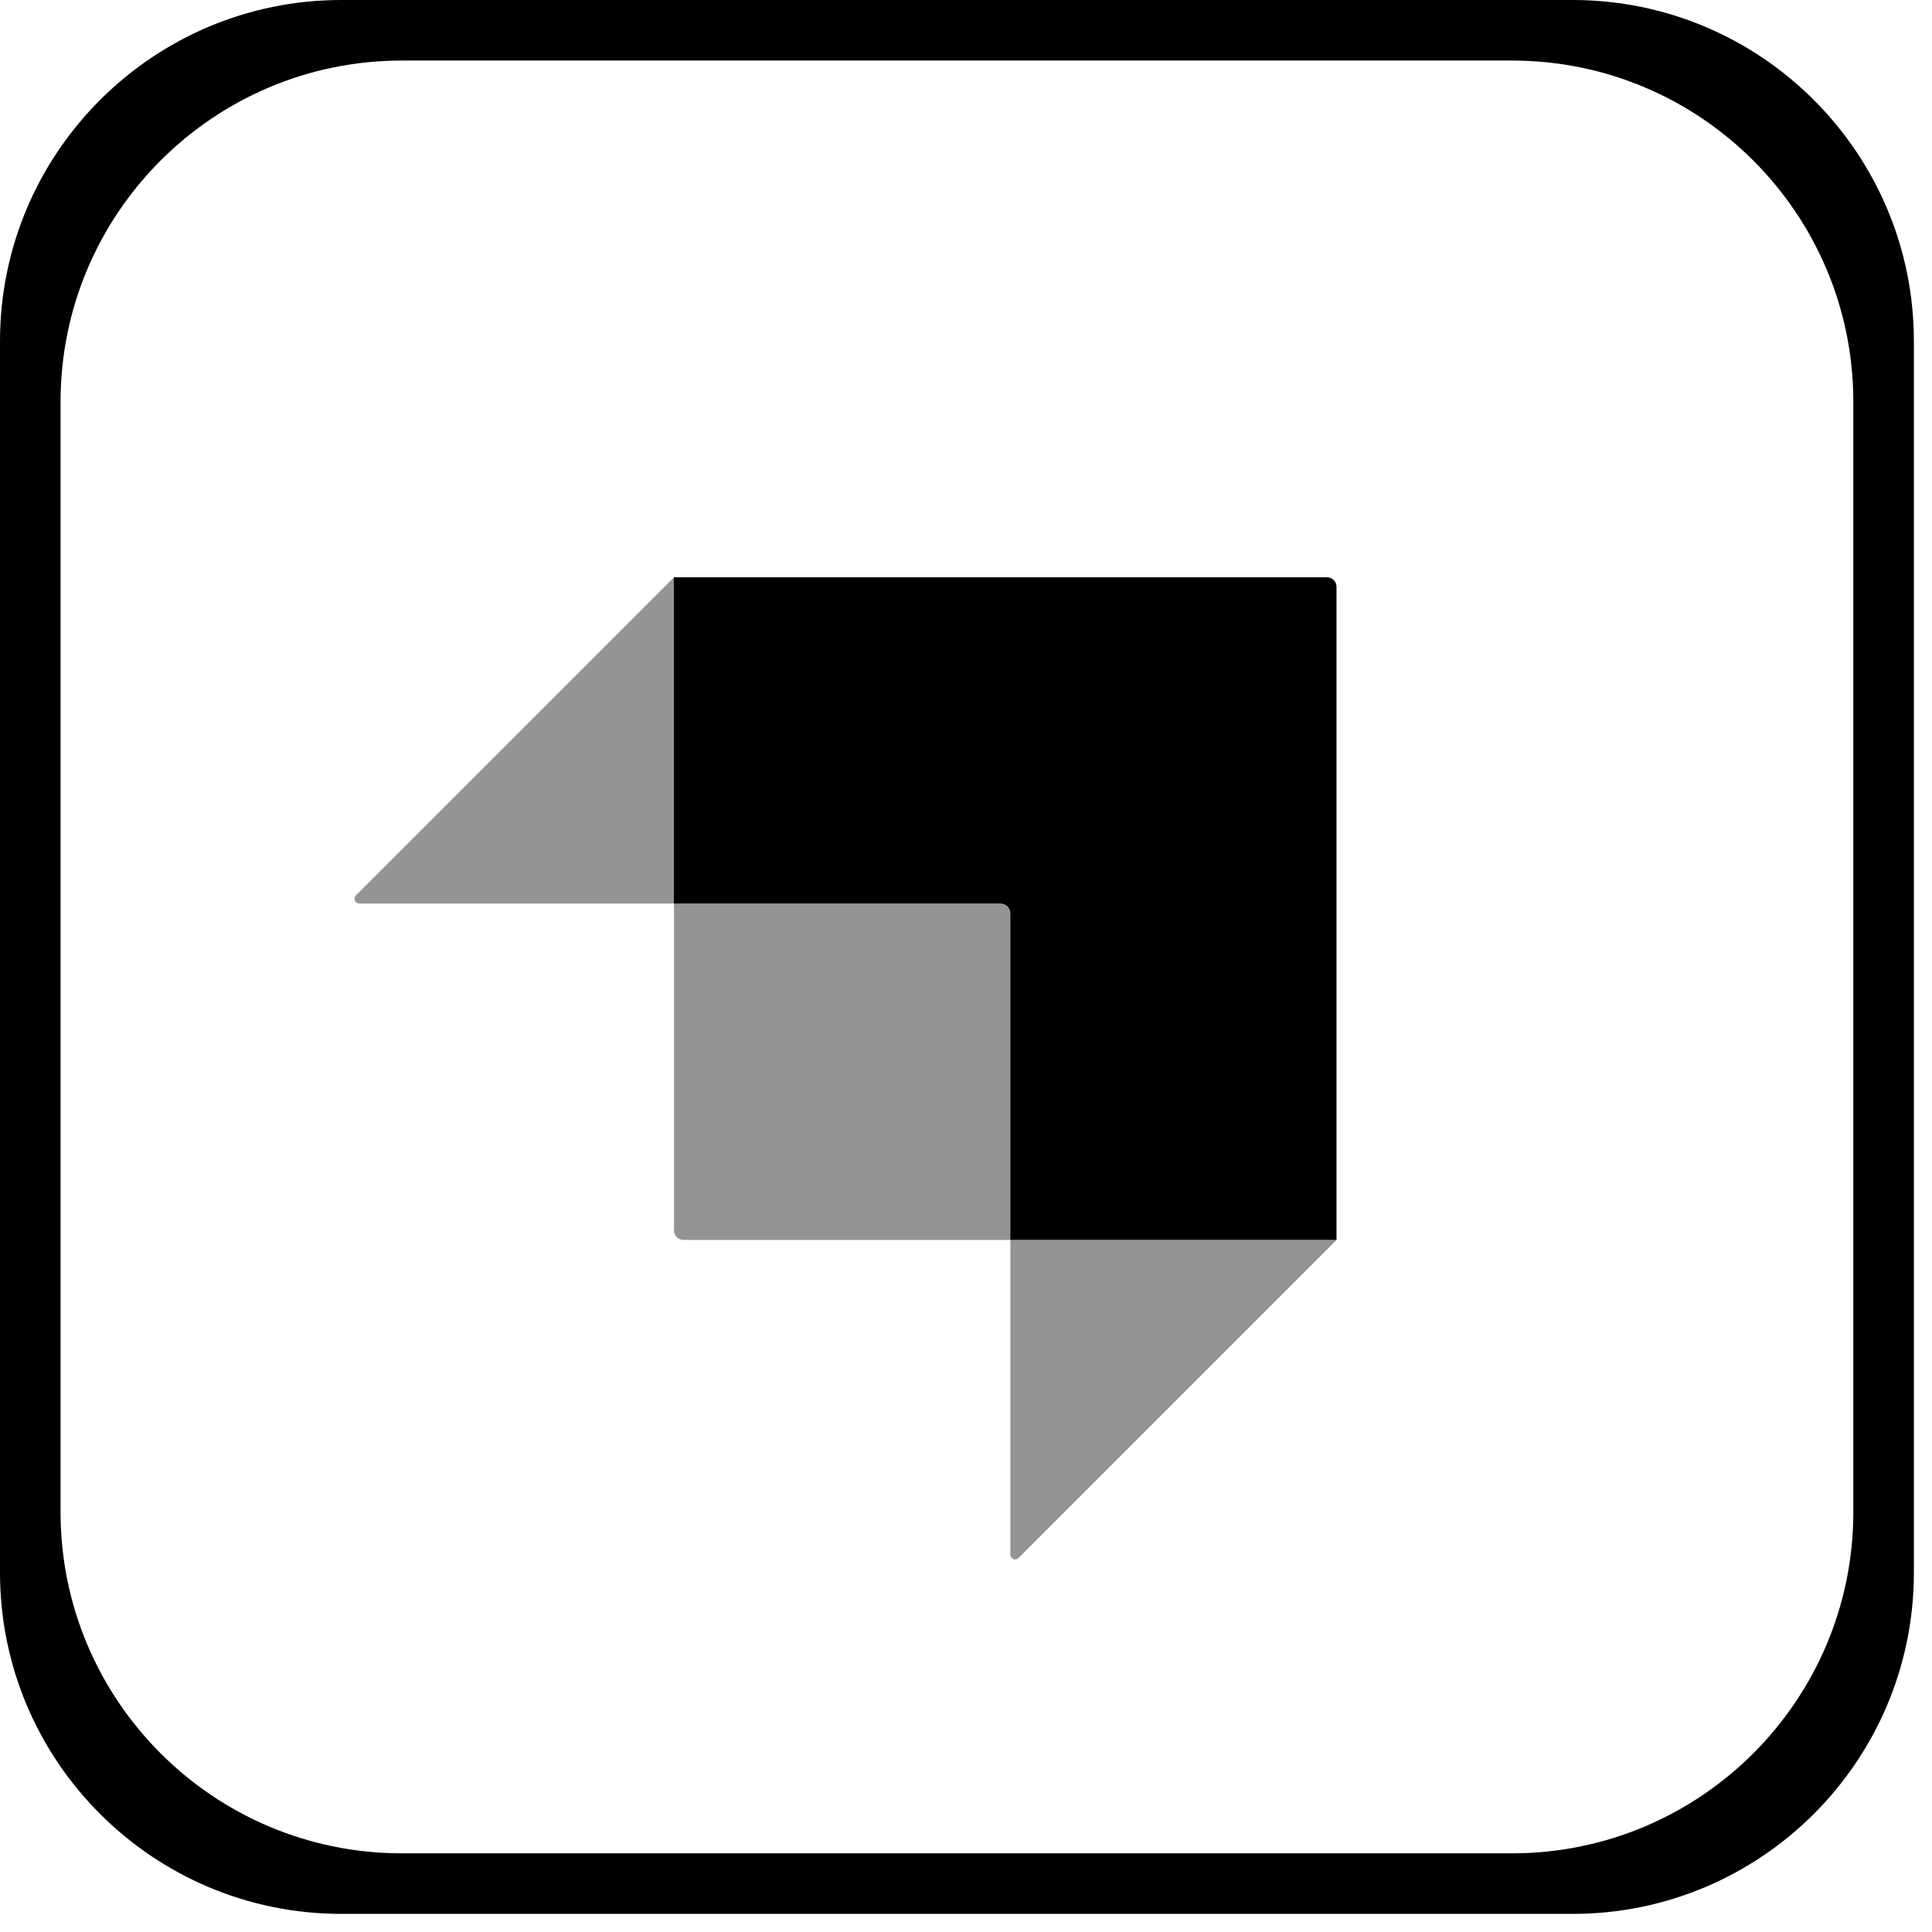 <?xml version="1.0" encoding="UTF-8" standalone="no"?>
<!DOCTYPE svg PUBLIC "-//W3C//DTD SVG 1.1//EN" "http://www.w3.org/Graphics/SVG/1.1/DTD/svg11.dtd">
<svg fill="currentColor" viewBox="0 0 32 32" version="1.1" xmlns="http://www.w3.org/2000/svg" xmlns:xlink="http://www.w3.org/1999/xlink" xml:space="preserve" xmlns:serif="http://www.serif.com/" style="fill-rule:evenodd;clip-rule:evenodd;stroke-linejoin:round;stroke-miterlimit:2;">
    <path d="M31.7,5.653C31.7,2.533 29.167,0 26.047,0L5.653,0C2.533,0 0,2.533 0,5.653L0,26.047C0,29.167 2.533,31.7 5.653,31.7L26.047,31.7C29.167,31.7 31.7,29.167 31.7,26.047L31.7,5.653ZM30.697,6.656C30.697,3.536 28.164,1.003 25.044,1.003L6.656,1.003C3.536,1.003 1.003,3.536 1.003,6.656L1.003,25.044C1.003,28.164 3.536,30.697 6.656,30.697L25.044,30.697C28.164,30.697 30.697,28.164 30.697,25.044L30.697,6.656Z"/>
    <g transform="matrix(1,0,0,1,0,-0.3)">
        <path d="M21.979,9.862L11.162,9.862L11.162,15.266L16.576,15.266C16.663,15.266 16.734,15.336 16.734,15.424L16.734,20.837L22.137,20.837L22.137,10.02C22.137,9.933 22.067,9.862 21.979,9.862Z"/>
    </g>
    <g transform="matrix(1,0,0,1,0,-0.3)">
        <path d="M11.163,9.862L11.163,15.265L5.95,15.265C5.88,15.265 5.845,15.18 5.895,15.13L11.163,9.862Z" style="fill-opacity:0.42;"/>
    </g>
    <g transform="matrix(1,0,0,1,0,-0.3)">
        <path d="M16.869,26.106C16.82,26.155 16.735,26.12 16.735,26.05L16.735,20.837L22.138,20.837L16.869,26.106Z" style="fill-opacity:0.42;"/>
    </g>
    <g transform="matrix(1,0,0,1,0,-0.3)">
        <path d="M11.164,15.265L16.657,15.265C16.701,15.265 16.736,15.301 16.736,15.345L16.736,20.837L11.322,20.837C11.235,20.837 11.164,20.767 11.164,20.679L11.164,15.265Z" style="fill-opacity:0.42;fill-rule:nonzero;"/>
    </g>
</svg>
